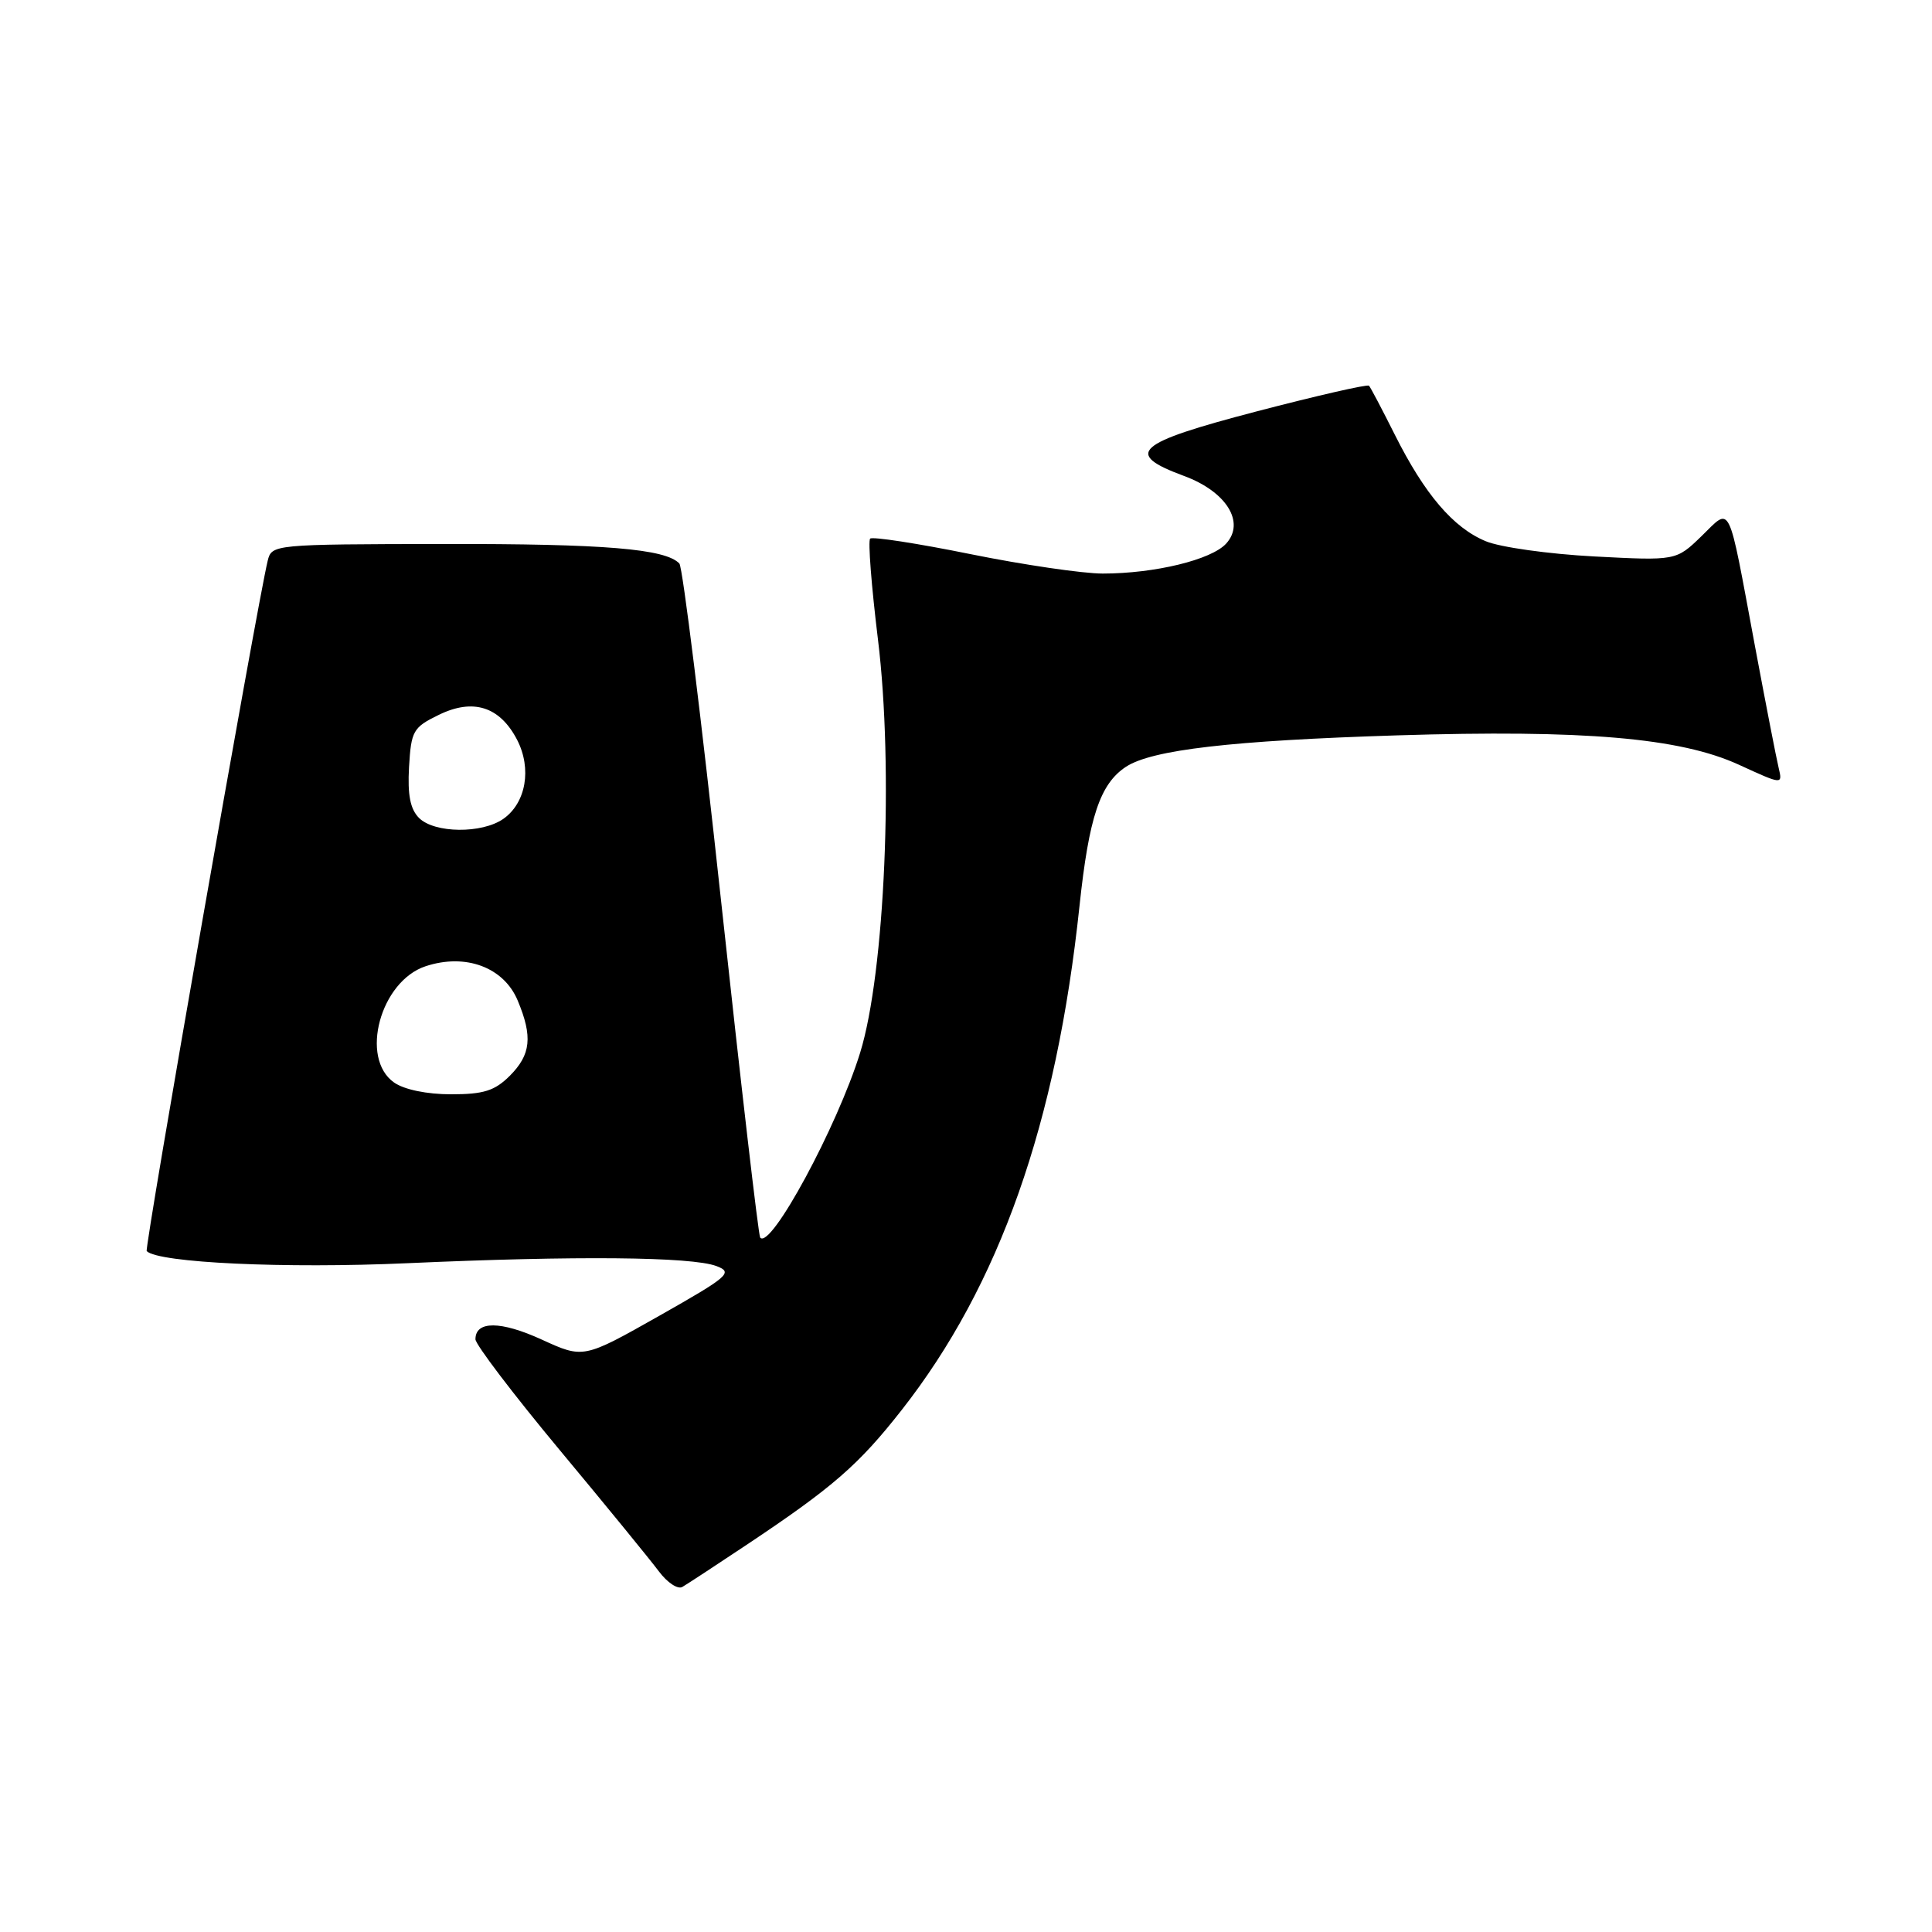 <?xml version="1.0" encoding="UTF-8" standalone="no"?>
<!DOCTYPE svg PUBLIC "-//W3C//DTD SVG 1.1//EN" "http://www.w3.org/Graphics/SVG/1.1/DTD/svg11.dtd" >
<svg xmlns="http://www.w3.org/2000/svg" xmlns:xlink="http://www.w3.org/1999/xlink" version="1.1" viewBox="0 0 256 256">
 <g >
 <path fill="currentColor"
d=" M 99.00 204.65 C 110.38 197.06 113.78 194.10 119.48 186.83 C 132.43 170.32 139.99 148.89 143.04 120.04 C 144.29 108.27 145.76 103.86 149.20 101.60 C 152.65 99.35 163.18 98.13 185.11 97.44 C 209.87 96.67 222.62 97.76 230.41 101.33 C 236.21 103.99 236.21 103.99 235.68 101.74 C 235.38 100.51 233.96 93.20 232.52 85.50 C 228.89 66.03 229.45 67.17 225.45 71.05 C 222.09 74.30 222.09 74.30 211.20 73.73 C 205.21 73.41 198.75 72.51 196.86 71.71 C 192.55 69.92 188.77 65.48 184.82 57.60 C 183.14 54.25 181.60 51.32 181.40 51.11 C 181.21 50.89 174.49 52.43 166.48 54.52 C 150.39 58.73 148.86 60.10 156.90 63.07 C 162.50 65.14 165.03 69.20 162.48 72.02 C 160.54 74.17 153.01 76.00 146.11 76.00 C 143.48 76.00 135.58 74.84 128.57 73.42 C 121.57 72.00 115.59 71.08 115.30 71.37 C 115.00 71.66 115.47 77.66 116.33 84.70 C 118.43 101.76 117.26 128.90 113.97 139.50 C 110.93 149.31 102.11 165.62 100.73 163.99 C 100.50 163.72 98.18 143.70 95.56 119.50 C 92.95 95.30 90.45 75.13 90.02 74.67 C 88.18 72.72 80.11 72.05 58.75 72.08 C 36.19 72.12 36.00 72.14 35.47 74.31 C 34.04 80.21 19.10 165.43 19.44 165.78 C 20.99 167.33 37.78 168.11 54.00 167.38 C 76.31 166.38 91.64 166.52 94.93 167.76 C 97.18 168.61 96.59 169.12 87.34 174.36 C 77.31 180.03 77.31 180.03 71.78 177.50 C 66.34 175.01 63.00 175.00 63.00 177.46 C 63.00 178.15 68.01 184.74 74.14 192.11 C 80.27 199.47 86.19 206.72 87.30 208.21 C 88.41 209.70 89.81 210.63 90.41 210.28 C 91.01 209.93 94.88 207.40 99.00 204.65 Z  M 52.22 143.44 C 47.63 140.22 50.40 130.01 56.40 128.03 C 61.70 126.28 66.76 128.17 68.60 132.58 C 70.60 137.37 70.35 139.74 67.55 142.55 C 65.55 144.54 64.09 145.00 59.77 145.00 C 56.57 145.00 53.56 144.38 52.22 143.44 Z  M 55.52 108.38 C 54.36 107.21 53.99 105.33 54.20 101.63 C 54.48 96.84 54.74 96.38 58.13 94.73 C 62.69 92.49 66.23 93.62 68.52 98.03 C 70.49 101.85 69.70 106.39 66.70 108.50 C 63.86 110.49 57.56 110.42 55.52 108.38 Z "/>
</g>
</svg>